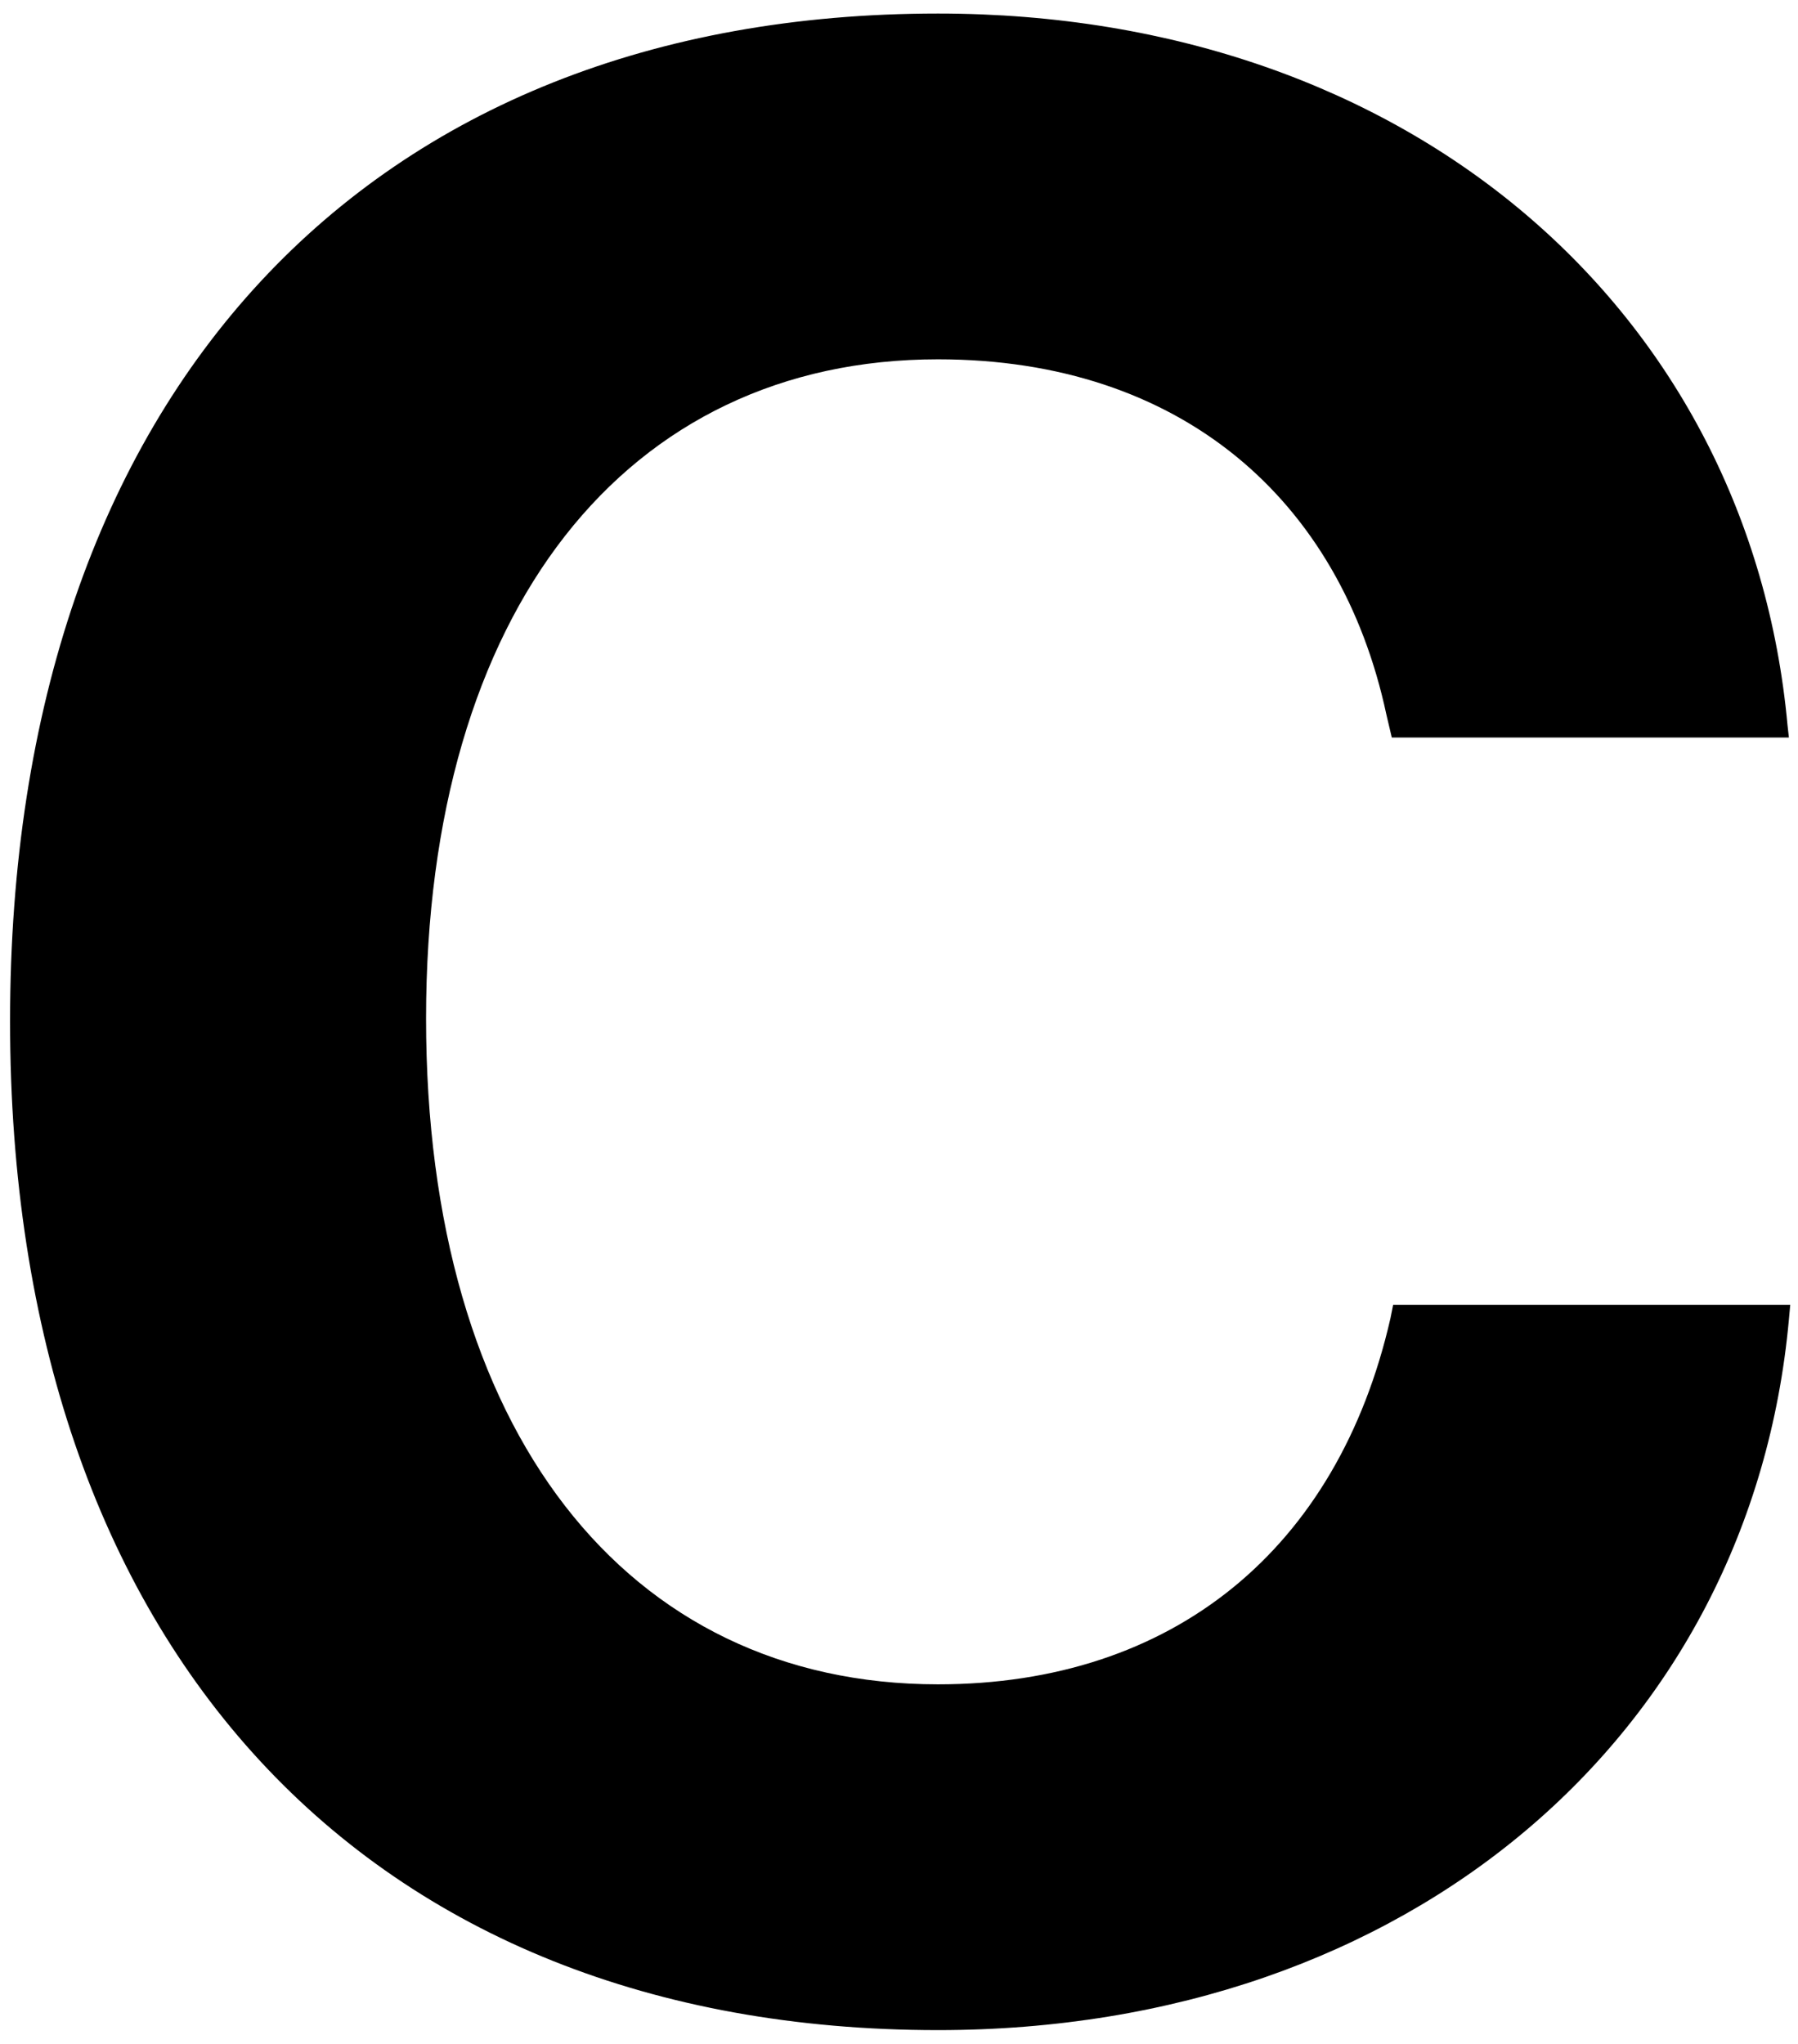 <?xml version="1.0" encoding="UTF-8"?>
<svg width="117px" height="133px" viewBox="0 0 117 133" version="1.1" xmlns="http://www.w3.org/2000/svg" xmlns:xlink="http://www.w3.org/1999/xlink">
    <!-- Generator: Sketch 49.3 (51167) - http://www.bohemiancoding.com/sketch -->
    <title>C</title>
    <desc>Created with Sketch.</desc>
    <defs></defs>
    <g id="Icons" stroke="none" stroke-width="1" fill="none" fill-rule="evenodd">
        <g id="AppIcon-Any-Copy" transform="translate(-463, -446)" fill="#000000">
            <path d="M524.036,578.102 C486.946,578.102 463.655,553.317 463.655,512.448 C463.655,471.491 487.034,446.881 524.036,446.881 C554.797,446.881 576.858,466.305 579.319,493.2 L579.407,493.991 L553.567,493.991 L553.215,492.497 C550.227,478.522 539.856,469.381 524.036,469.381 C503.733,469.381 490.725,485.729 490.725,512.272 C490.725,539.079 503.733,555.602 524.036,555.602 C539.329,555.602 550.051,546.813 553.479,531.784 L553.655,530.905 L579.495,530.905 L579.407,531.872 C576.946,558.854 554.71,578.102 524.036,578.102 Z" id="C"></path>
        </g>
    </g>
</svg>